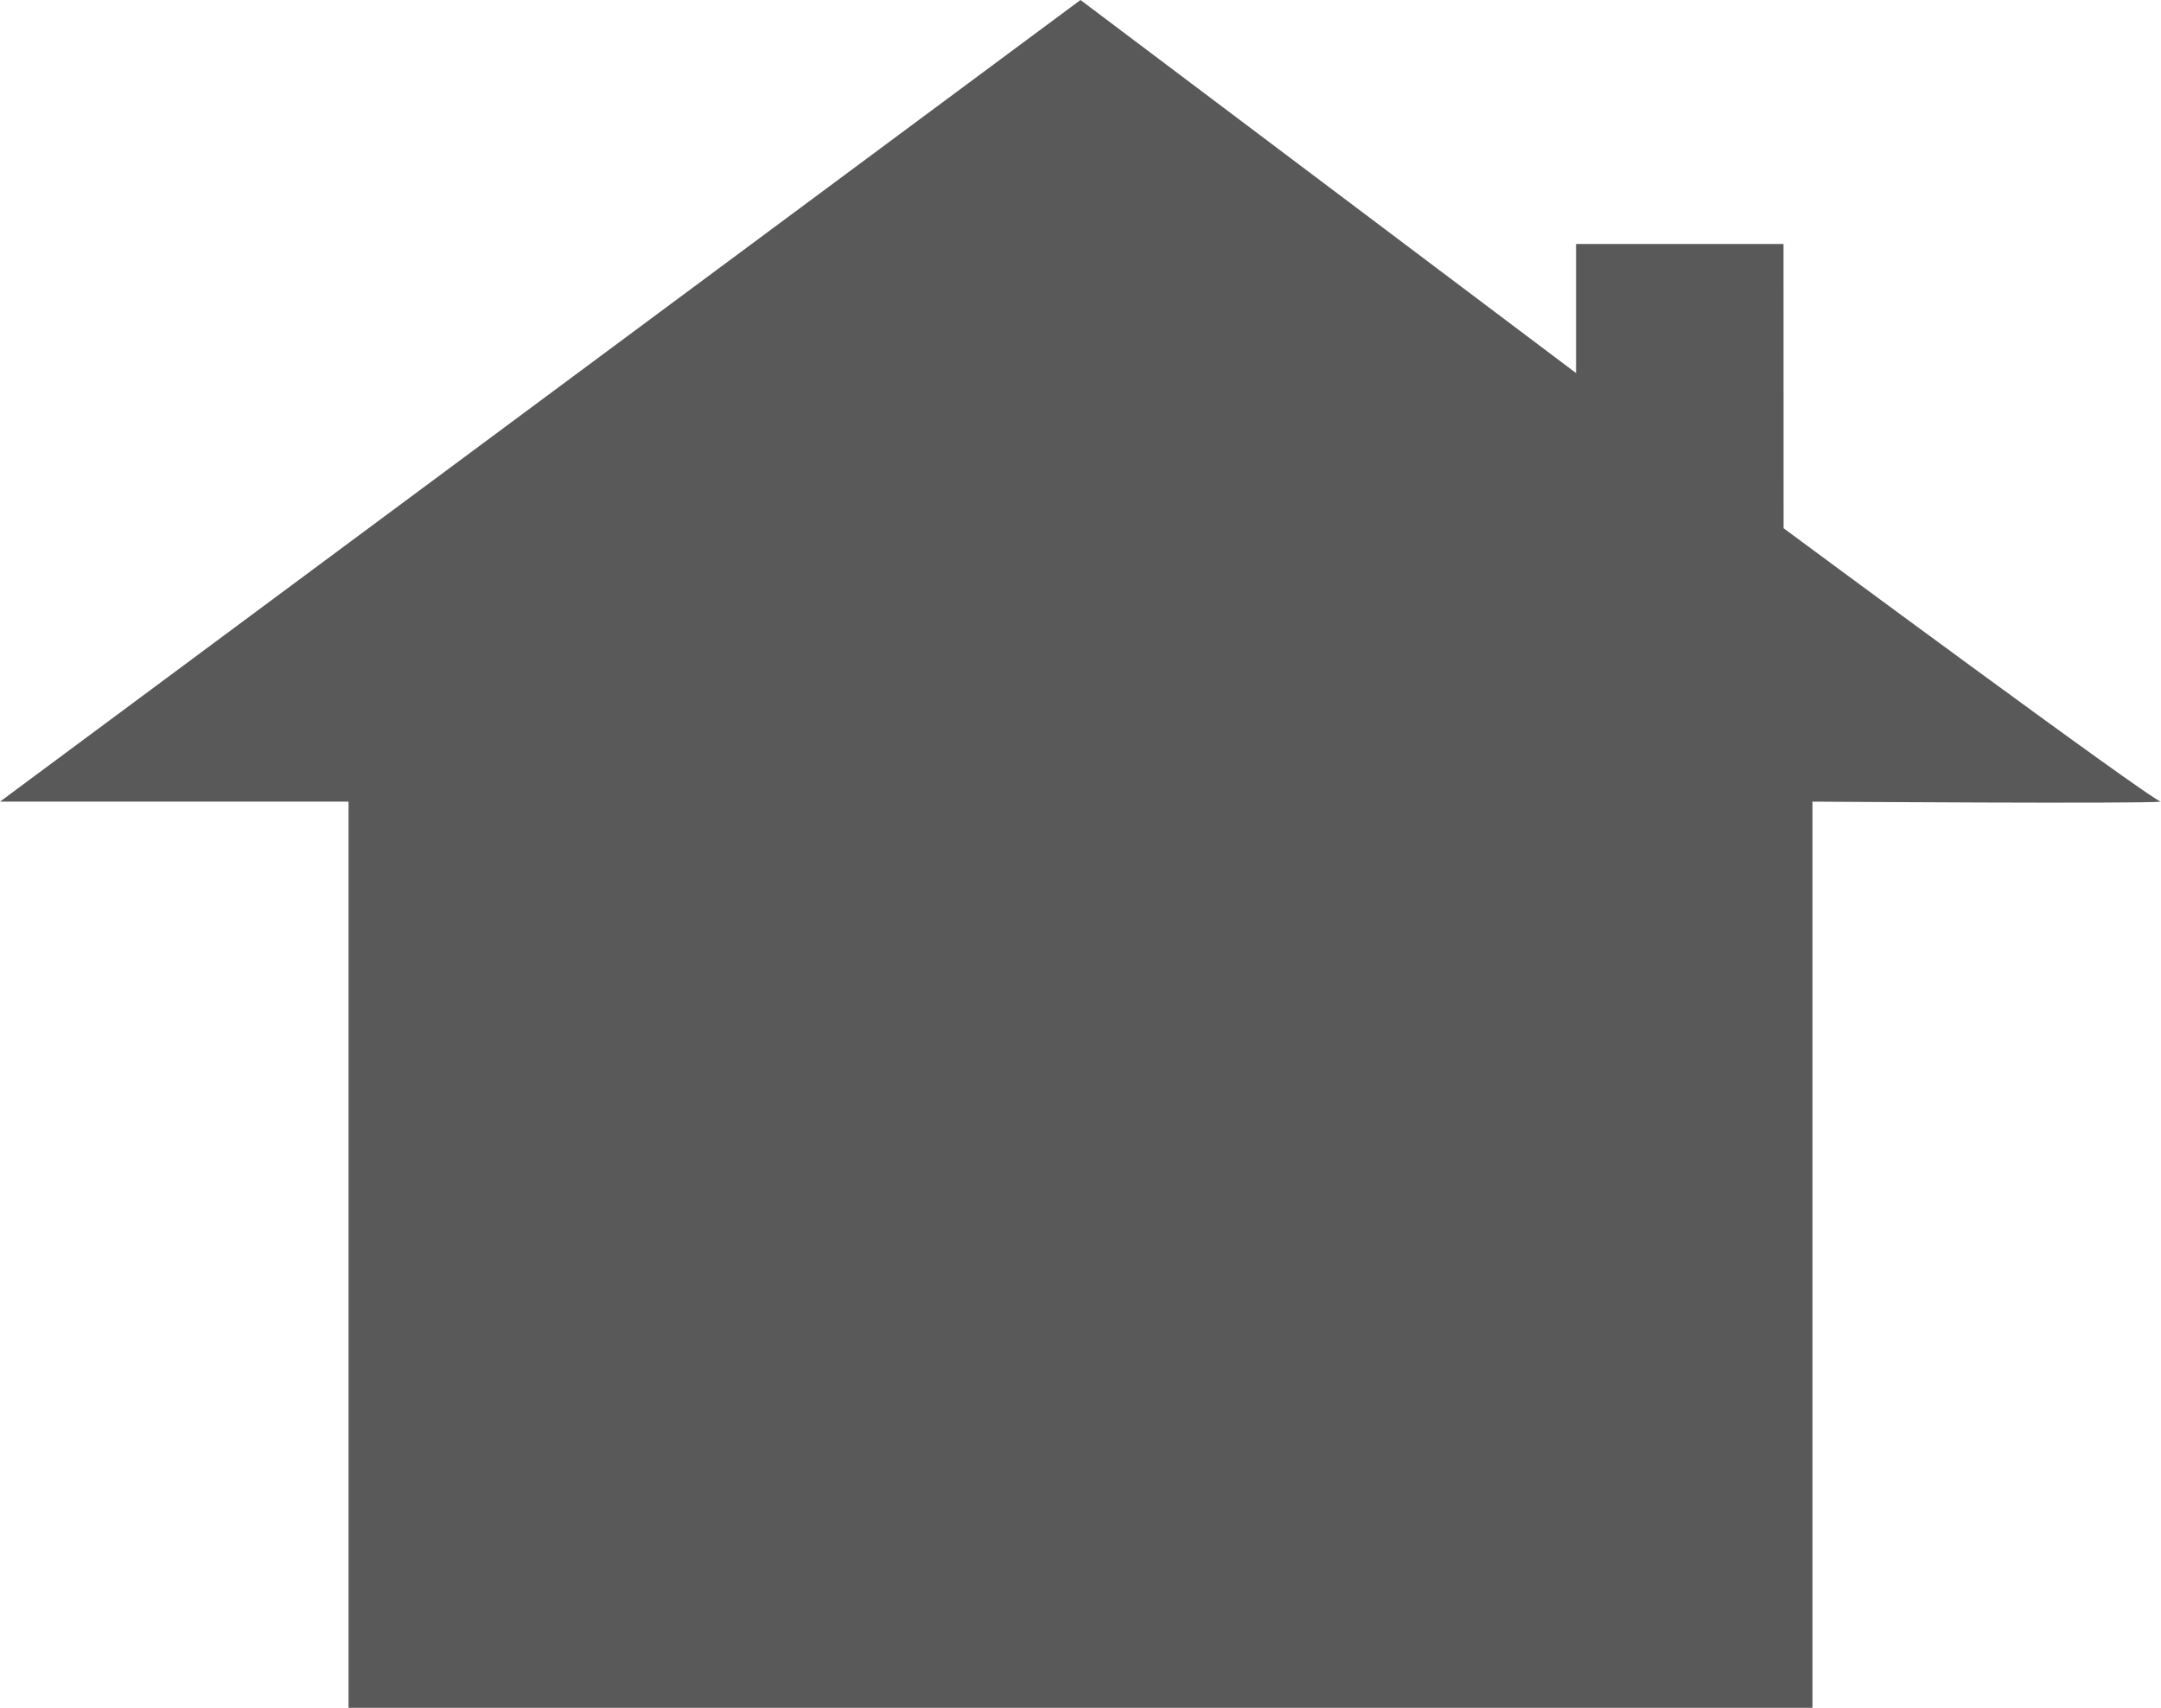 <svg width="62px" height="49px" viewBox="-174 -84 62 49" version="1.1" xmlns="http://www.w3.org/2000/svg" xmlns:xlink="http://www.w3.org/1999/xlink">
    <!-- Generator: Sketch 39.1 (31720) - http://www.bohemiancoding.com/sketch -->
    <desc>Created with Sketch.</desc>
    <defs></defs>
    <path class="icon-grey" d="M-174,-61 L-164,-61 L-164,-35 L-122,-35 L-122,-61 C-122,-61 -112.5,-60.934 -112,-61 C-112.197,-60.974 -122.828,-68.844 -122.828,-68.844 L-122.83,-77 L-128.782,-77 L-128.782,-73.296 L-143,-84 L-174,-61 Z" id="Path" stroke="none" fill="#595959" fill-rule="evenodd"></path>
</svg>